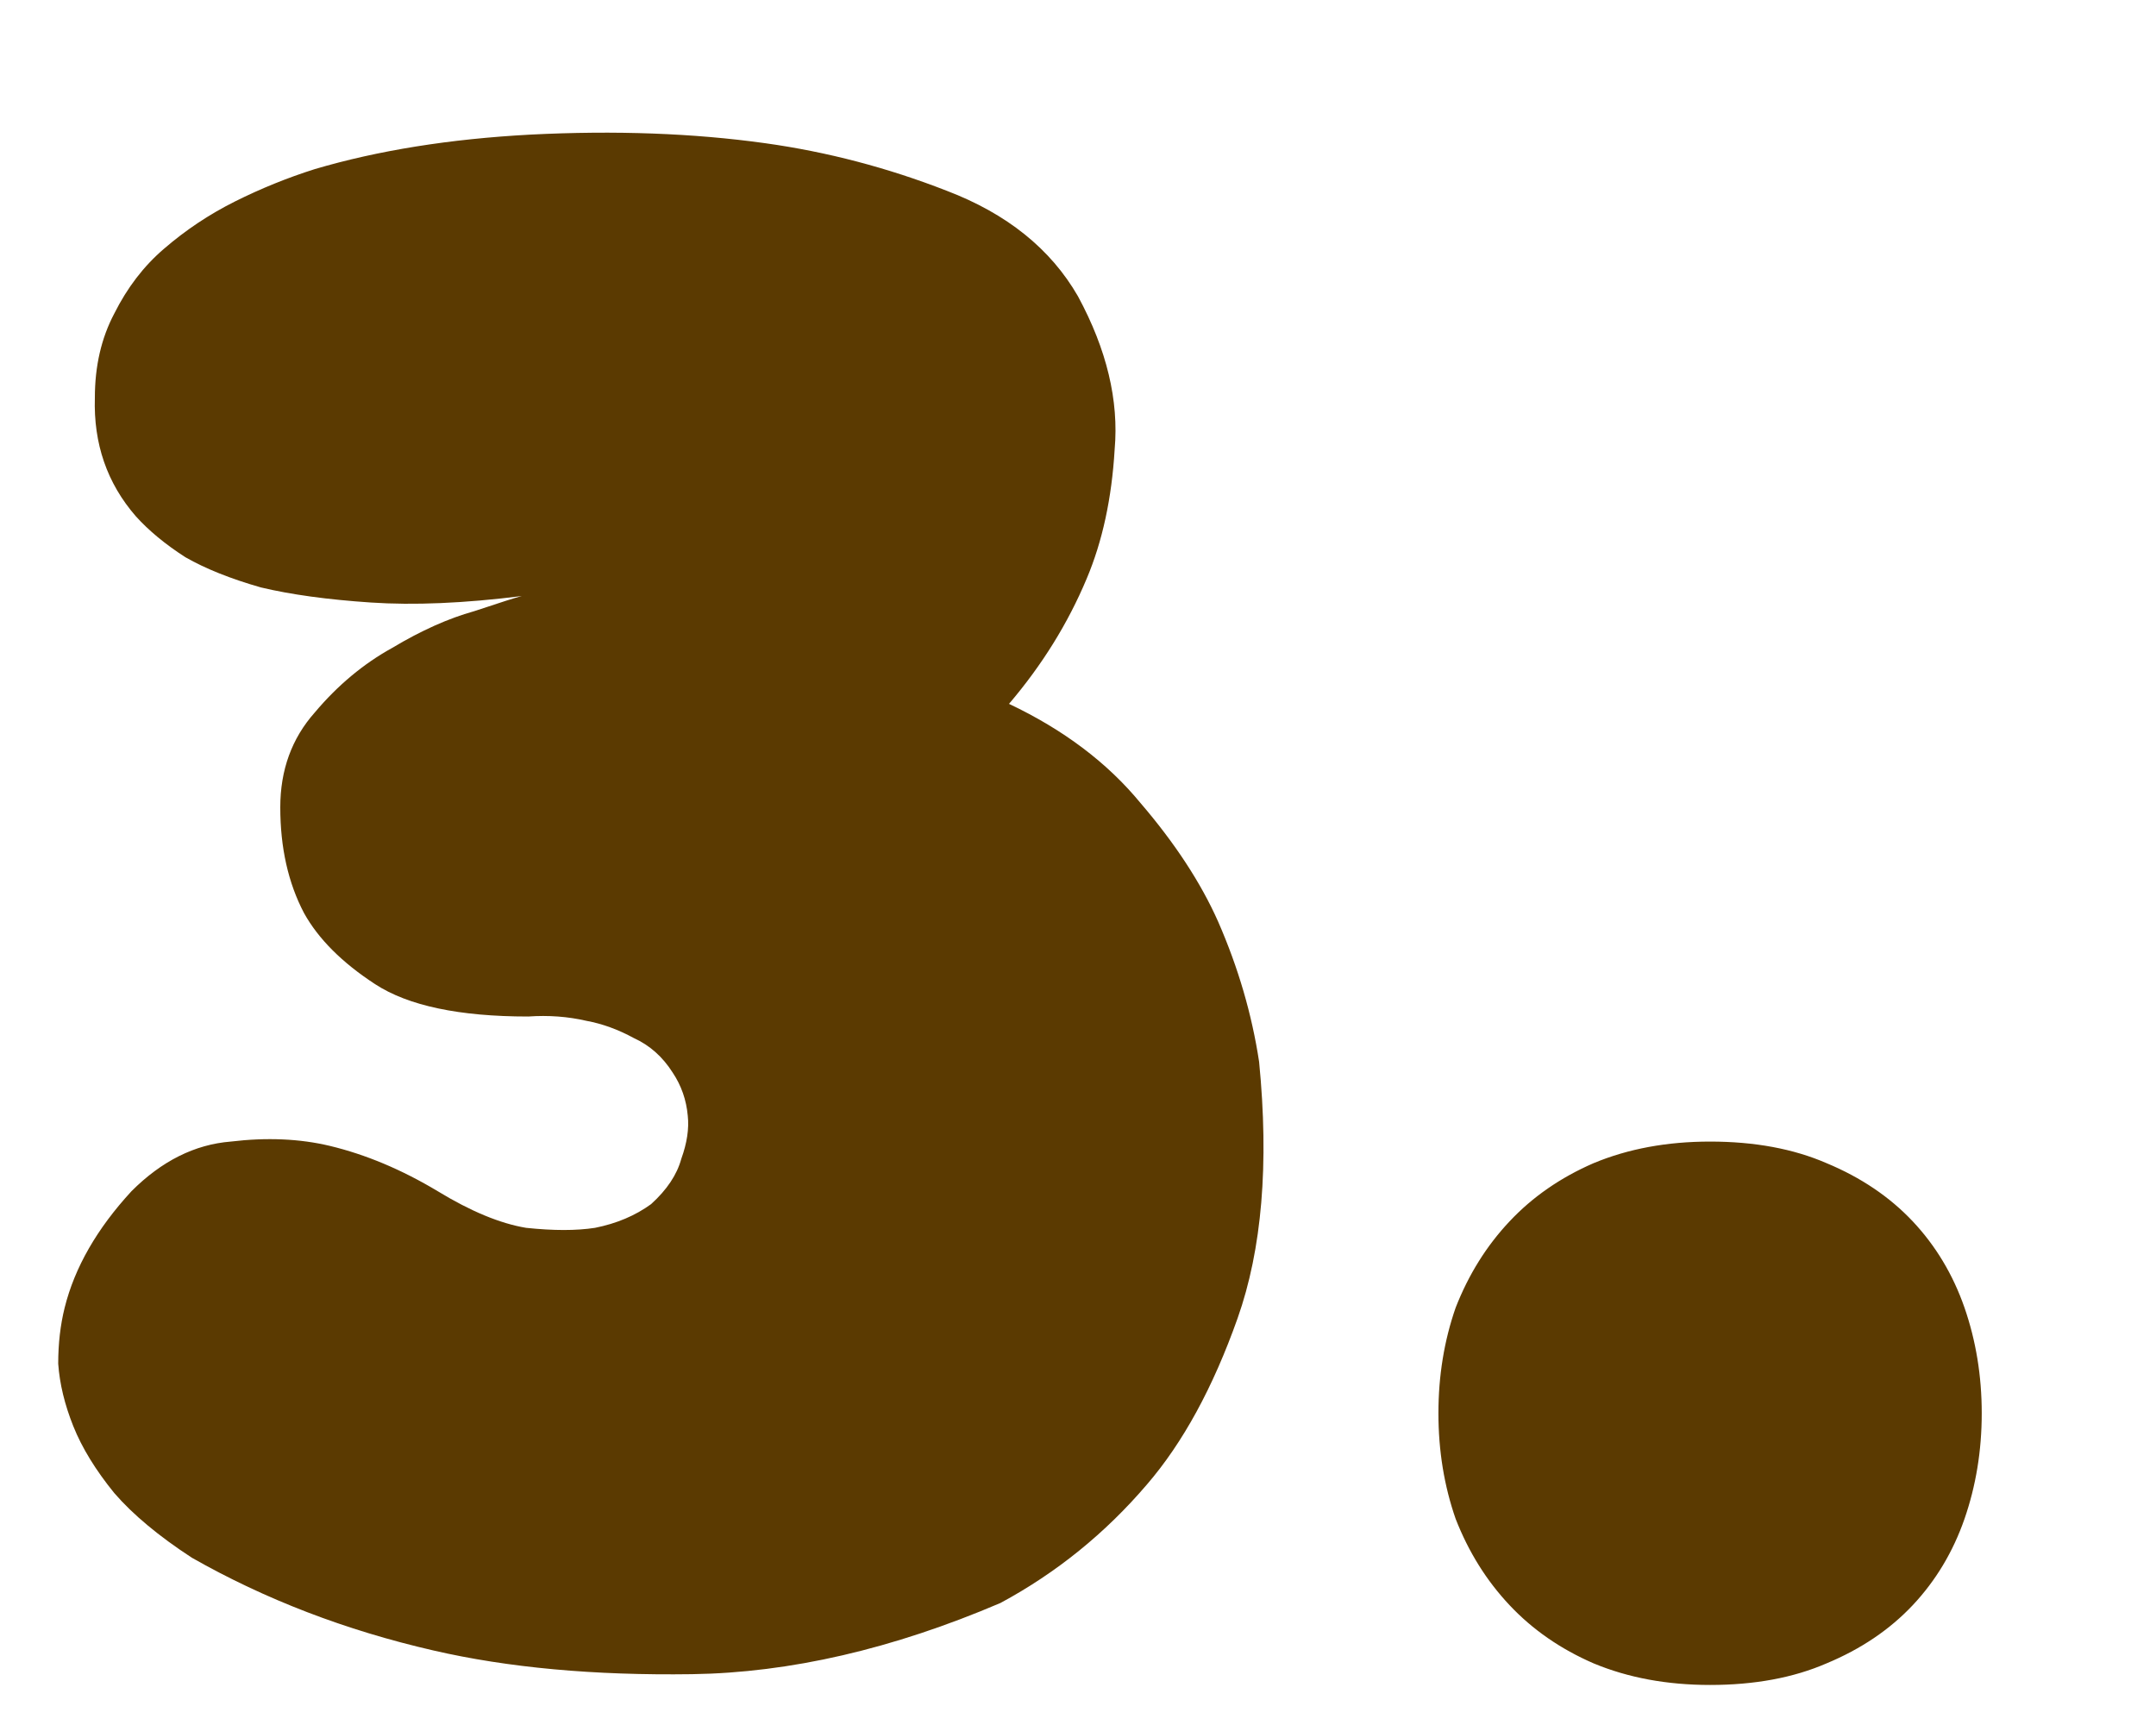 <svg width="35" height="28" viewBox="0 0 35 28" fill="none" xmlns="http://www.w3.org/2000/svg">
<g clip-path="url(#clip0_104_33)">
<path d="M8.61 2.185C9.987 2.115 11.258 2.162 12.425 2.325C13.428 2.465 14.408 2.722 15.365 3.095C16.345 3.468 17.057 4.04 17.5 4.81C17.967 5.673 18.165 6.502 18.095 7.295C18.048 8.088 17.897 8.788 17.64 9.395C17.337 10.118 16.917 10.795 16.38 11.425C17.267 11.845 17.978 12.382 18.515 13.035C19.075 13.688 19.495 14.33 19.775 14.96C20.102 15.707 20.323 16.465 20.44 17.235C20.603 18.892 20.487 20.28 20.09 21.4C19.693 22.52 19.203 23.418 18.62 24.095C17.943 24.888 17.15 25.53 16.24 26.02C14.49 26.767 12.822 27.152 11.235 27.175C9.648 27.198 8.248 27.07 7.035 26.79C5.612 26.463 4.305 25.962 3.115 25.285C2.578 24.935 2.158 24.585 1.855 24.235C1.552 23.862 1.33 23.5 1.19 23.15C1.05 22.8 0.968 22.462 0.945 22.135C0.945 21.808 0.98 21.505 1.05 21.225C1.213 20.572 1.575 19.942 2.135 19.335C2.625 18.845 3.162 18.577 3.745 18.53C4.328 18.46 4.865 18.483 5.355 18.6C5.938 18.74 6.522 18.985 7.105 19.335C7.642 19.662 8.12 19.86 8.54 19.93C8.983 19.977 9.357 19.977 9.66 19.93C10.01 19.86 10.313 19.732 10.57 19.545C10.827 19.312 10.99 19.067 11.06 18.81C11.153 18.553 11.188 18.32 11.165 18.11C11.142 17.853 11.06 17.62 10.92 17.41C10.757 17.153 10.547 16.967 10.29 16.85C10.033 16.71 9.777 16.617 9.52 16.57C9.217 16.5 8.902 16.477 8.575 16.5C7.455 16.5 6.627 16.325 6.09 15.975C5.553 15.625 5.168 15.24 4.935 14.82C4.678 14.33 4.55 13.758 4.55 13.105C4.55 12.498 4.737 11.985 5.11 11.565C5.483 11.122 5.903 10.772 6.37 10.515C6.837 10.235 7.28 10.037 7.7 9.92C8.12 9.78 8.377 9.698 8.47 9.675C7.537 9.792 6.72 9.827 6.02 9.78C5.32 9.733 4.725 9.652 4.235 9.535C3.745 9.395 3.337 9.232 3.01 9.045C2.683 8.835 2.415 8.613 2.205 8.38C1.738 7.843 1.517 7.202 1.54 6.455C1.54 5.942 1.645 5.487 1.855 5.09C2.065 4.67 2.333 4.32 2.66 4.04C3.01 3.737 3.395 3.48 3.815 3.27C4.235 3.06 4.667 2.885 5.11 2.745C6.137 2.442 7.303 2.255 8.61 2.185ZM32.171 22.94C32.171 23.547 32.077 24.118 31.891 24.655C31.704 25.192 31.424 25.658 31.051 26.055C30.677 26.452 30.211 26.767 29.651 27C29.114 27.233 28.484 27.35 27.761 27.35C27.061 27.35 26.431 27.233 25.871 27C25.334 26.767 24.879 26.452 24.506 26.055C24.132 25.658 23.841 25.192 23.631 24.655C23.444 24.118 23.351 23.547 23.351 22.94C23.351 22.333 23.444 21.762 23.631 21.225C23.841 20.688 24.132 20.222 24.506 19.825C24.879 19.428 25.334 19.113 25.871 18.88C26.431 18.647 27.061 18.53 27.761 18.53C28.484 18.53 29.114 18.647 29.651 18.88C30.211 19.113 30.677 19.428 31.051 19.825C31.424 20.222 31.704 20.688 31.891 21.225C32.077 21.762 32.171 22.333 32.171 22.94Z" fill="#5B3A01"/>
</g>
<defs>
<clipPath id="clip0_104_33">
<rect width="35" height="28" fill="white"/>
</clipPath>
</defs>
</svg>
